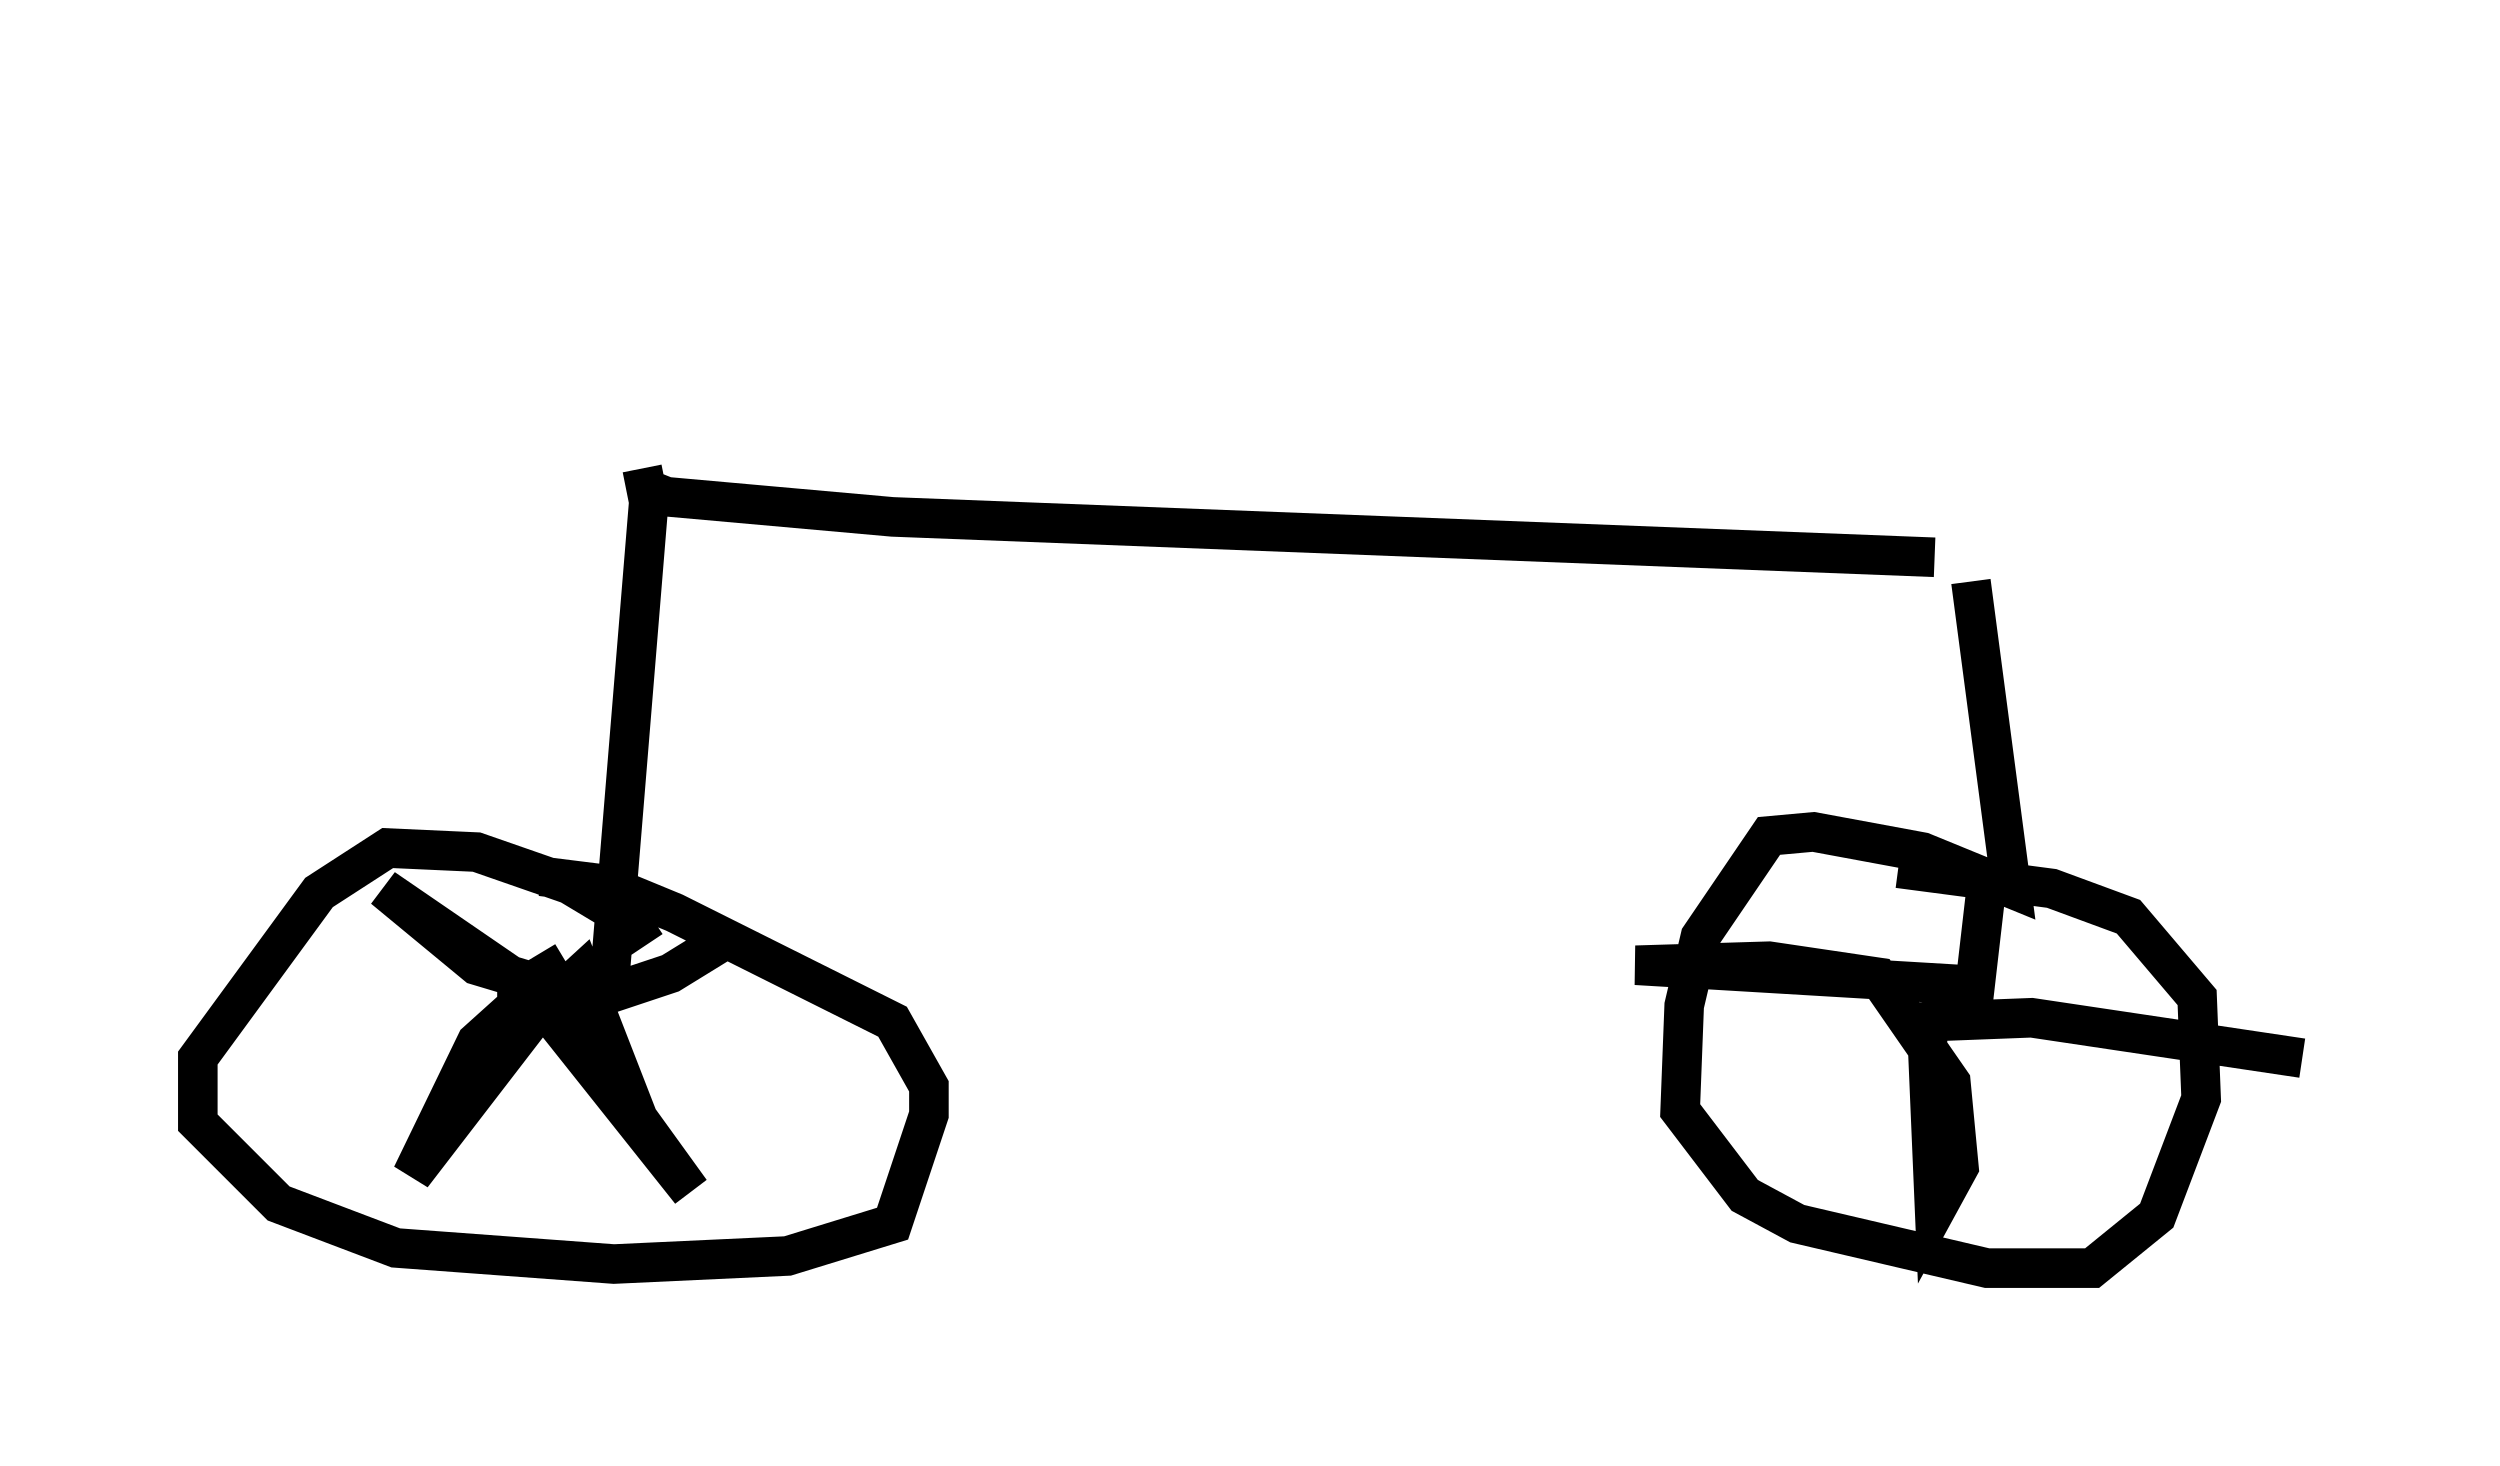 <?xml version="1.0" encoding="utf-8" ?>
<svg baseProfile="full" height="37.052" version="1.1" width="63.186" xmlns="http://www.w3.org/2000/svg" xmlns:ev="http://www.w3.org/2001/xml-events" xmlns:xlink="http://www.w3.org/1999/xlink"><defs /><rect fill="white" height="37.052" width="63.186" x="0" y="0" /><path d="M16.842, 5 m-0.613, 6.84 l0.102, 0.51 0.51, 0.204 l5.717, 0.51 26.338, 1.021 m-32.463, -1.838 l-1.021, 12.454 m34.402, -10.004 l1.021, 7.758 -2.246, -0.919 l-2.756, -0.51 -1.123, 0.102 l-1.735, 2.552 -0.408, 1.735 l-0.102, 2.654 1.633, 2.144 l1.327, 0.715 4.798, 1.123 l2.654, 0.0 1.633, -1.327 l1.123, -2.96 -0.102, -2.552 l-1.735, -2.042 -1.94, -0.715 l-3.879, -0.51 m-31.646, 1.94 l-0.408, -0.613 -1.531, -0.919 l-2.348, -0.817 -2.246, -0.102 l-1.735, 1.123 -3.063, 4.185 l0.0, 1.633 2.042, 2.042 l2.96, 1.123 5.513, 0.408 l4.39, -0.204 2.654, -0.817 l0.919, -2.756 0.0, -0.715 l-0.919, -1.633 -5.513, -2.756 l-1.735, -0.715 -1.633, -0.204 m0.613, 2.144 l-1.021, 0.613 -3.573, -2.45 l2.348, 1.94 1.021, 0.306 l0.0, 0.715 -1.021, 0.919 l-1.633, 3.369 3.063, -3.981 l1.225, -1.123 1.429, 3.675 l1.327, 1.838 -3.573, -4.492 l3.063, -1.021 1.327, -0.817 m31.952, -1.531 l-0.306, 2.654 -8.575, -0.51 l3.369, -0.102 2.756, 0.408 l1.838, 2.654 0.204, 2.144 l-0.613, 1.123 -0.204, -4.798 l2.654, -0.102 6.84, 1.021 m-9.29, -12.863 " fill="none" stroke="black" stroke-width="1" /></svg>